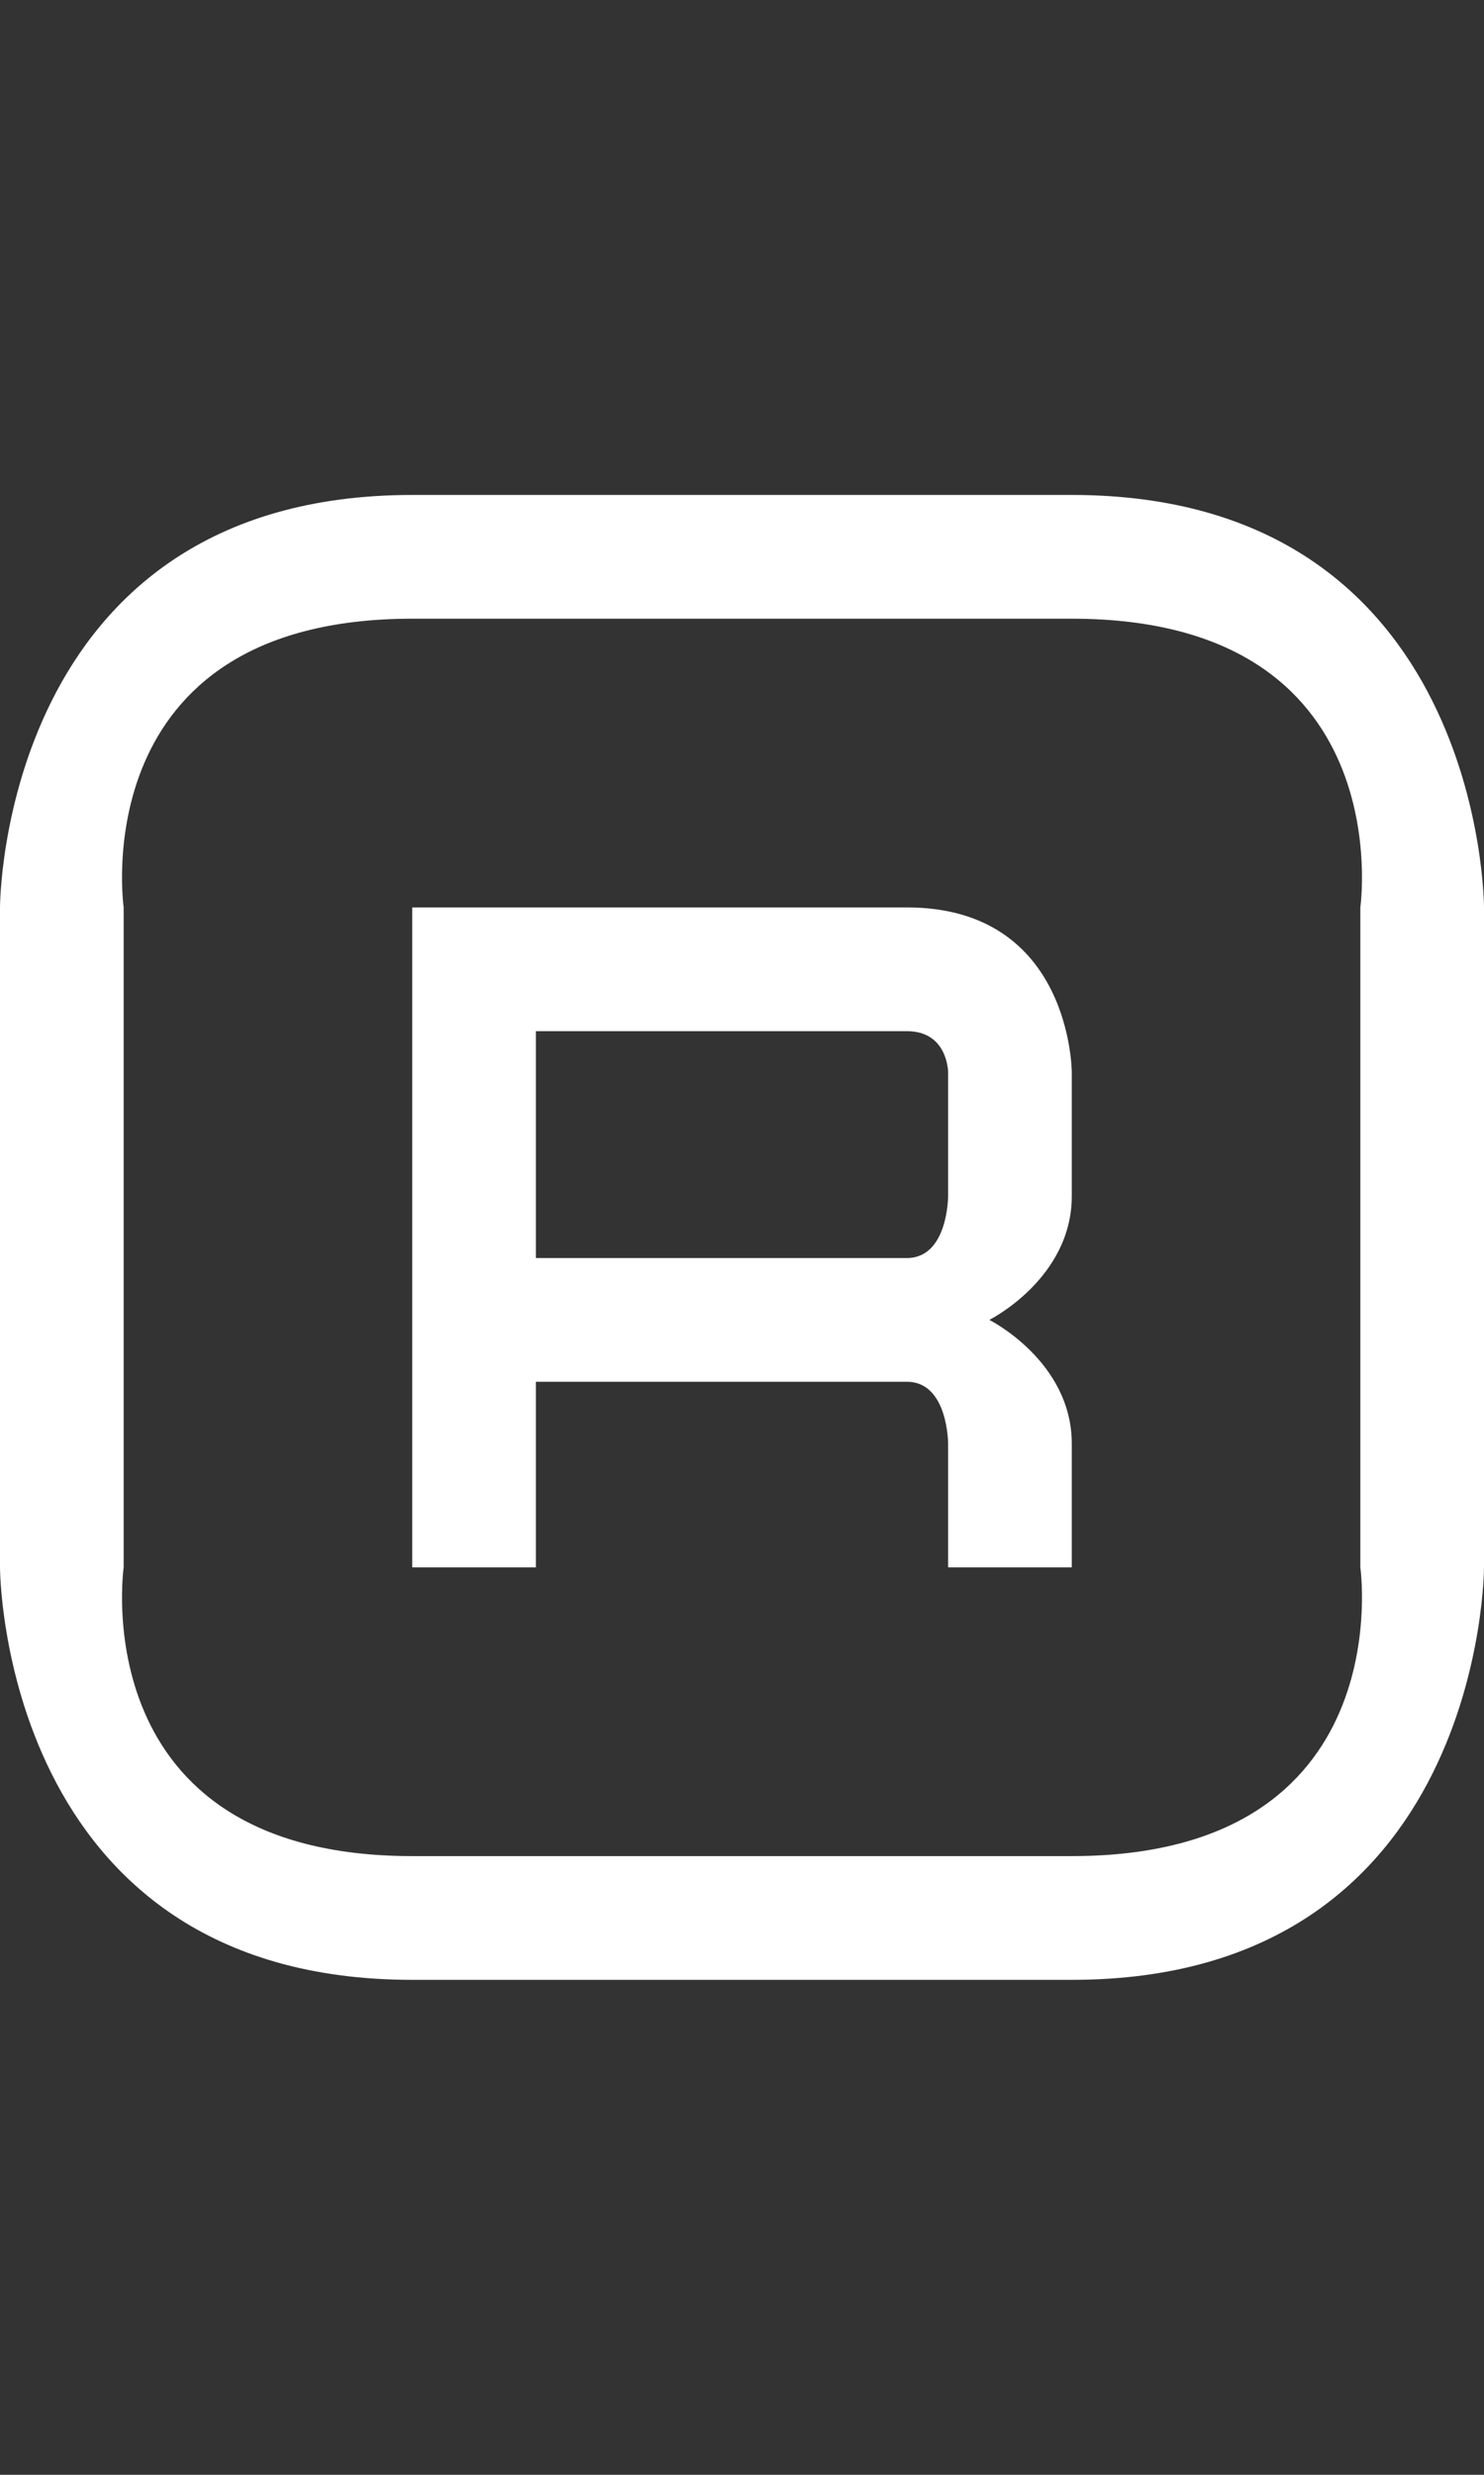 <svg width="9" height="15" viewBox="0 0 9 15" fill="none" xmlns="http://www.w3.org/2000/svg">
<rect x="0" y="0" width="9" height="15" fill="#333333" stroke="none"/>
<path fill-rule="evenodd" clip-rule="evenodd" d="M2.5 3C0 3 0 5.5 0 5.5V9.5C0 9.5 0 12 2.5 12H6.5C9 12 9 9.5 9 9.5V5.5C9 5.5 9 3 6.5 3H2.5ZM0.75 5.5C0.75 5.5 0.5 3.75 2.5 3.75H6.5C8.5 3.75 8.25 5.5 8.25 5.5V9.5C8.25 9.5 8.5 11.25 6.5 11.25H2.5C0.5 11.25 0.75 9.5 0.75 9.5V5.5Z" fill="white"/>
<path fill-rule="evenodd" clip-rule="evenodd" d="M2.5 5.5H5.5C6.5 5.5 6.5 6.5 6.5 6.5V7.25C6.5 7.75 6 8 6 8C6 8 6.5 8.25 6.5 8.75V9.5H5.75V8.75C5.75 8.75 5.75 8.375 5.5 8.375H3.25V9.5H2.5V5.5ZM5.5 6.25H3.25V7.625H5.5C5.75 7.625 5.75 7.25 5.75 7.25V6.5C5.75 6.5 5.75 6.25 5.5 6.25Z" fill="white"/>
</svg>
